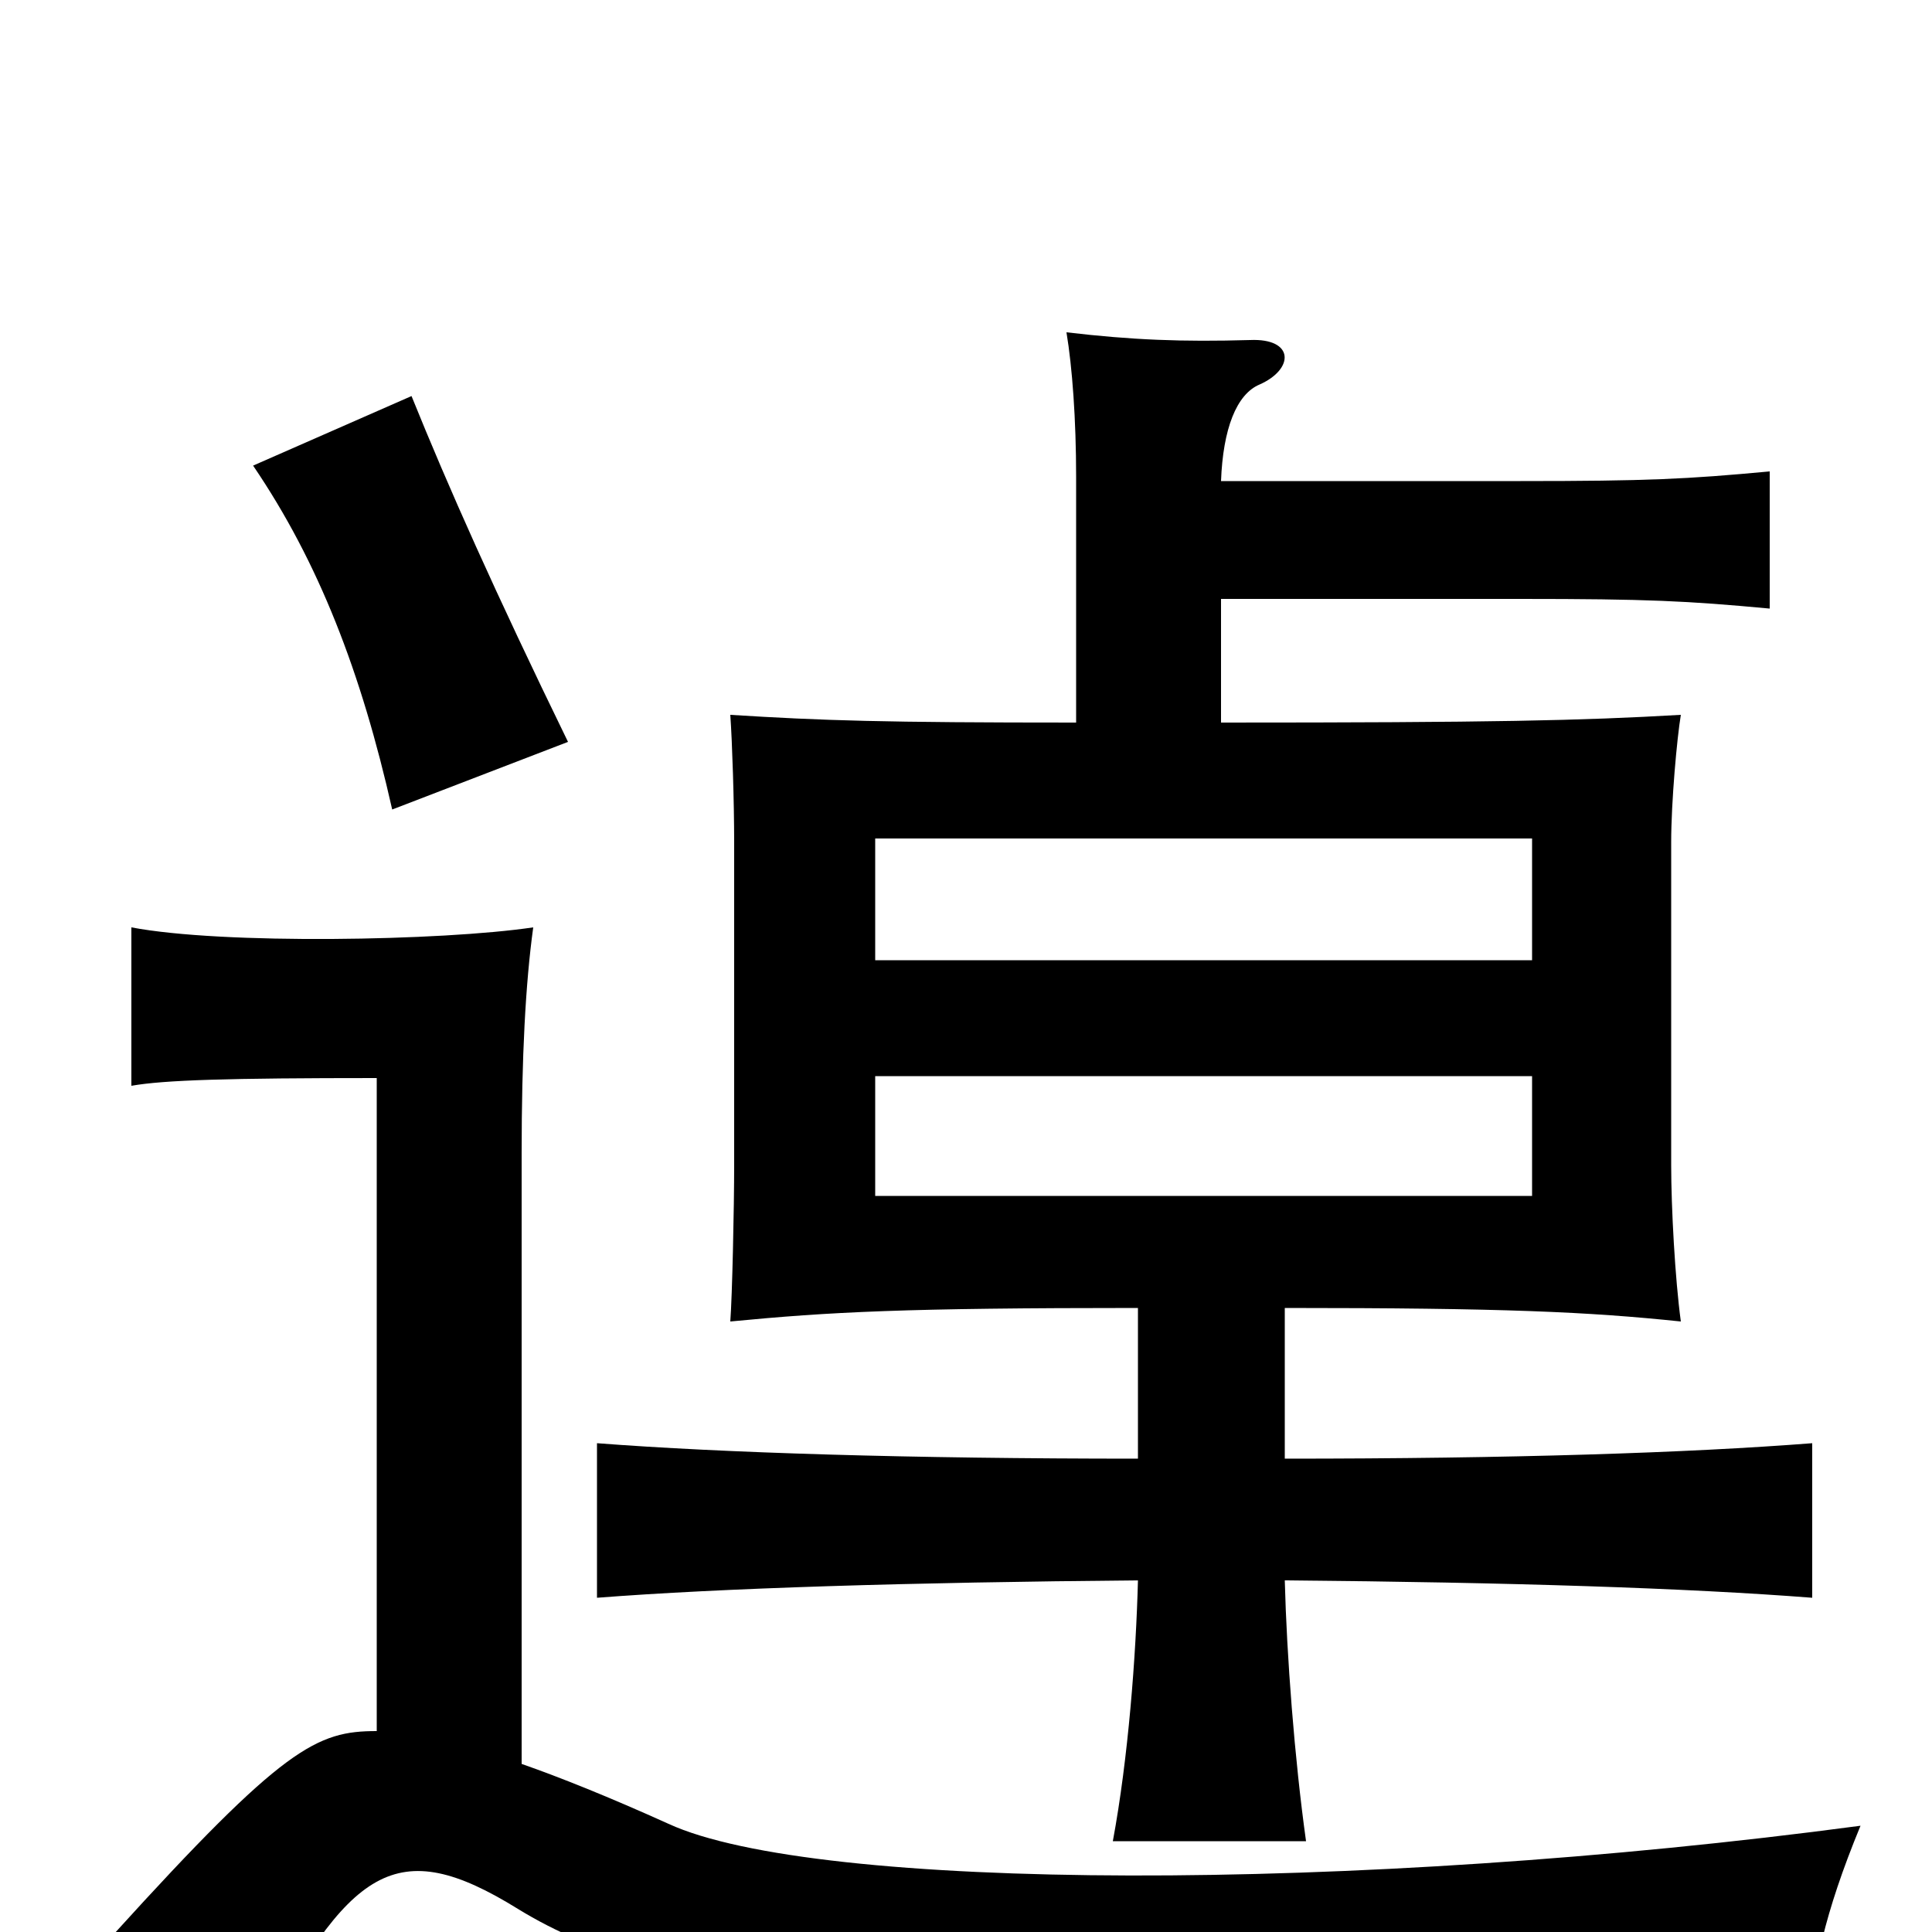<svg xmlns="http://www.w3.org/2000/svg" viewBox="0 -1000 1000 1000">
	<path fill="#000000" d="M793 -381H453V-443H793ZM793 -503H453V-566H793ZM195 -104C164 -104 147 -96 59 1C88 17 111 37 132 60C181 -34 205 -51 268 -12C346 36 483 54 937 47C938 21 944 -9 963 -55C701 -20 422 -21 346 -56C315 -70 290 -80 270 -87V-403C270 -453 272 -491 276 -520C229 -513 115 -511 68 -520V-438C85 -441 118 -442 195 -442ZM213 -795L131 -759C165 -709 187 -652 203 -581L294 -616C256 -694 232 -748 213 -795ZM557 -626C457 -626 426 -627 378 -630C379 -616 380 -585 380 -564V-397C380 -375 379 -329 378 -316C430 -321 468 -323 589 -323V-245C471 -245 374 -248 309 -253V-173C373 -178 471 -181 589 -182C588 -143 584 -90 576 -47H676C670 -90 666 -143 665 -182C782 -181 874 -178 938 -173V-253C874 -248 782 -245 665 -245V-323C779 -323 822 -321 870 -316C867 -338 865 -375 865 -397V-564C865 -585 868 -618 870 -630C818 -627 773 -626 632 -626V-690H787C853 -690 873 -689 916 -685V-756C873 -752 853 -751 787 -751H632C633 -778 640 -796 652 -801C670 -809 670 -825 647 -824C612 -823 586 -824 552 -828C555 -810 557 -783 557 -753Z"/>
</svg>